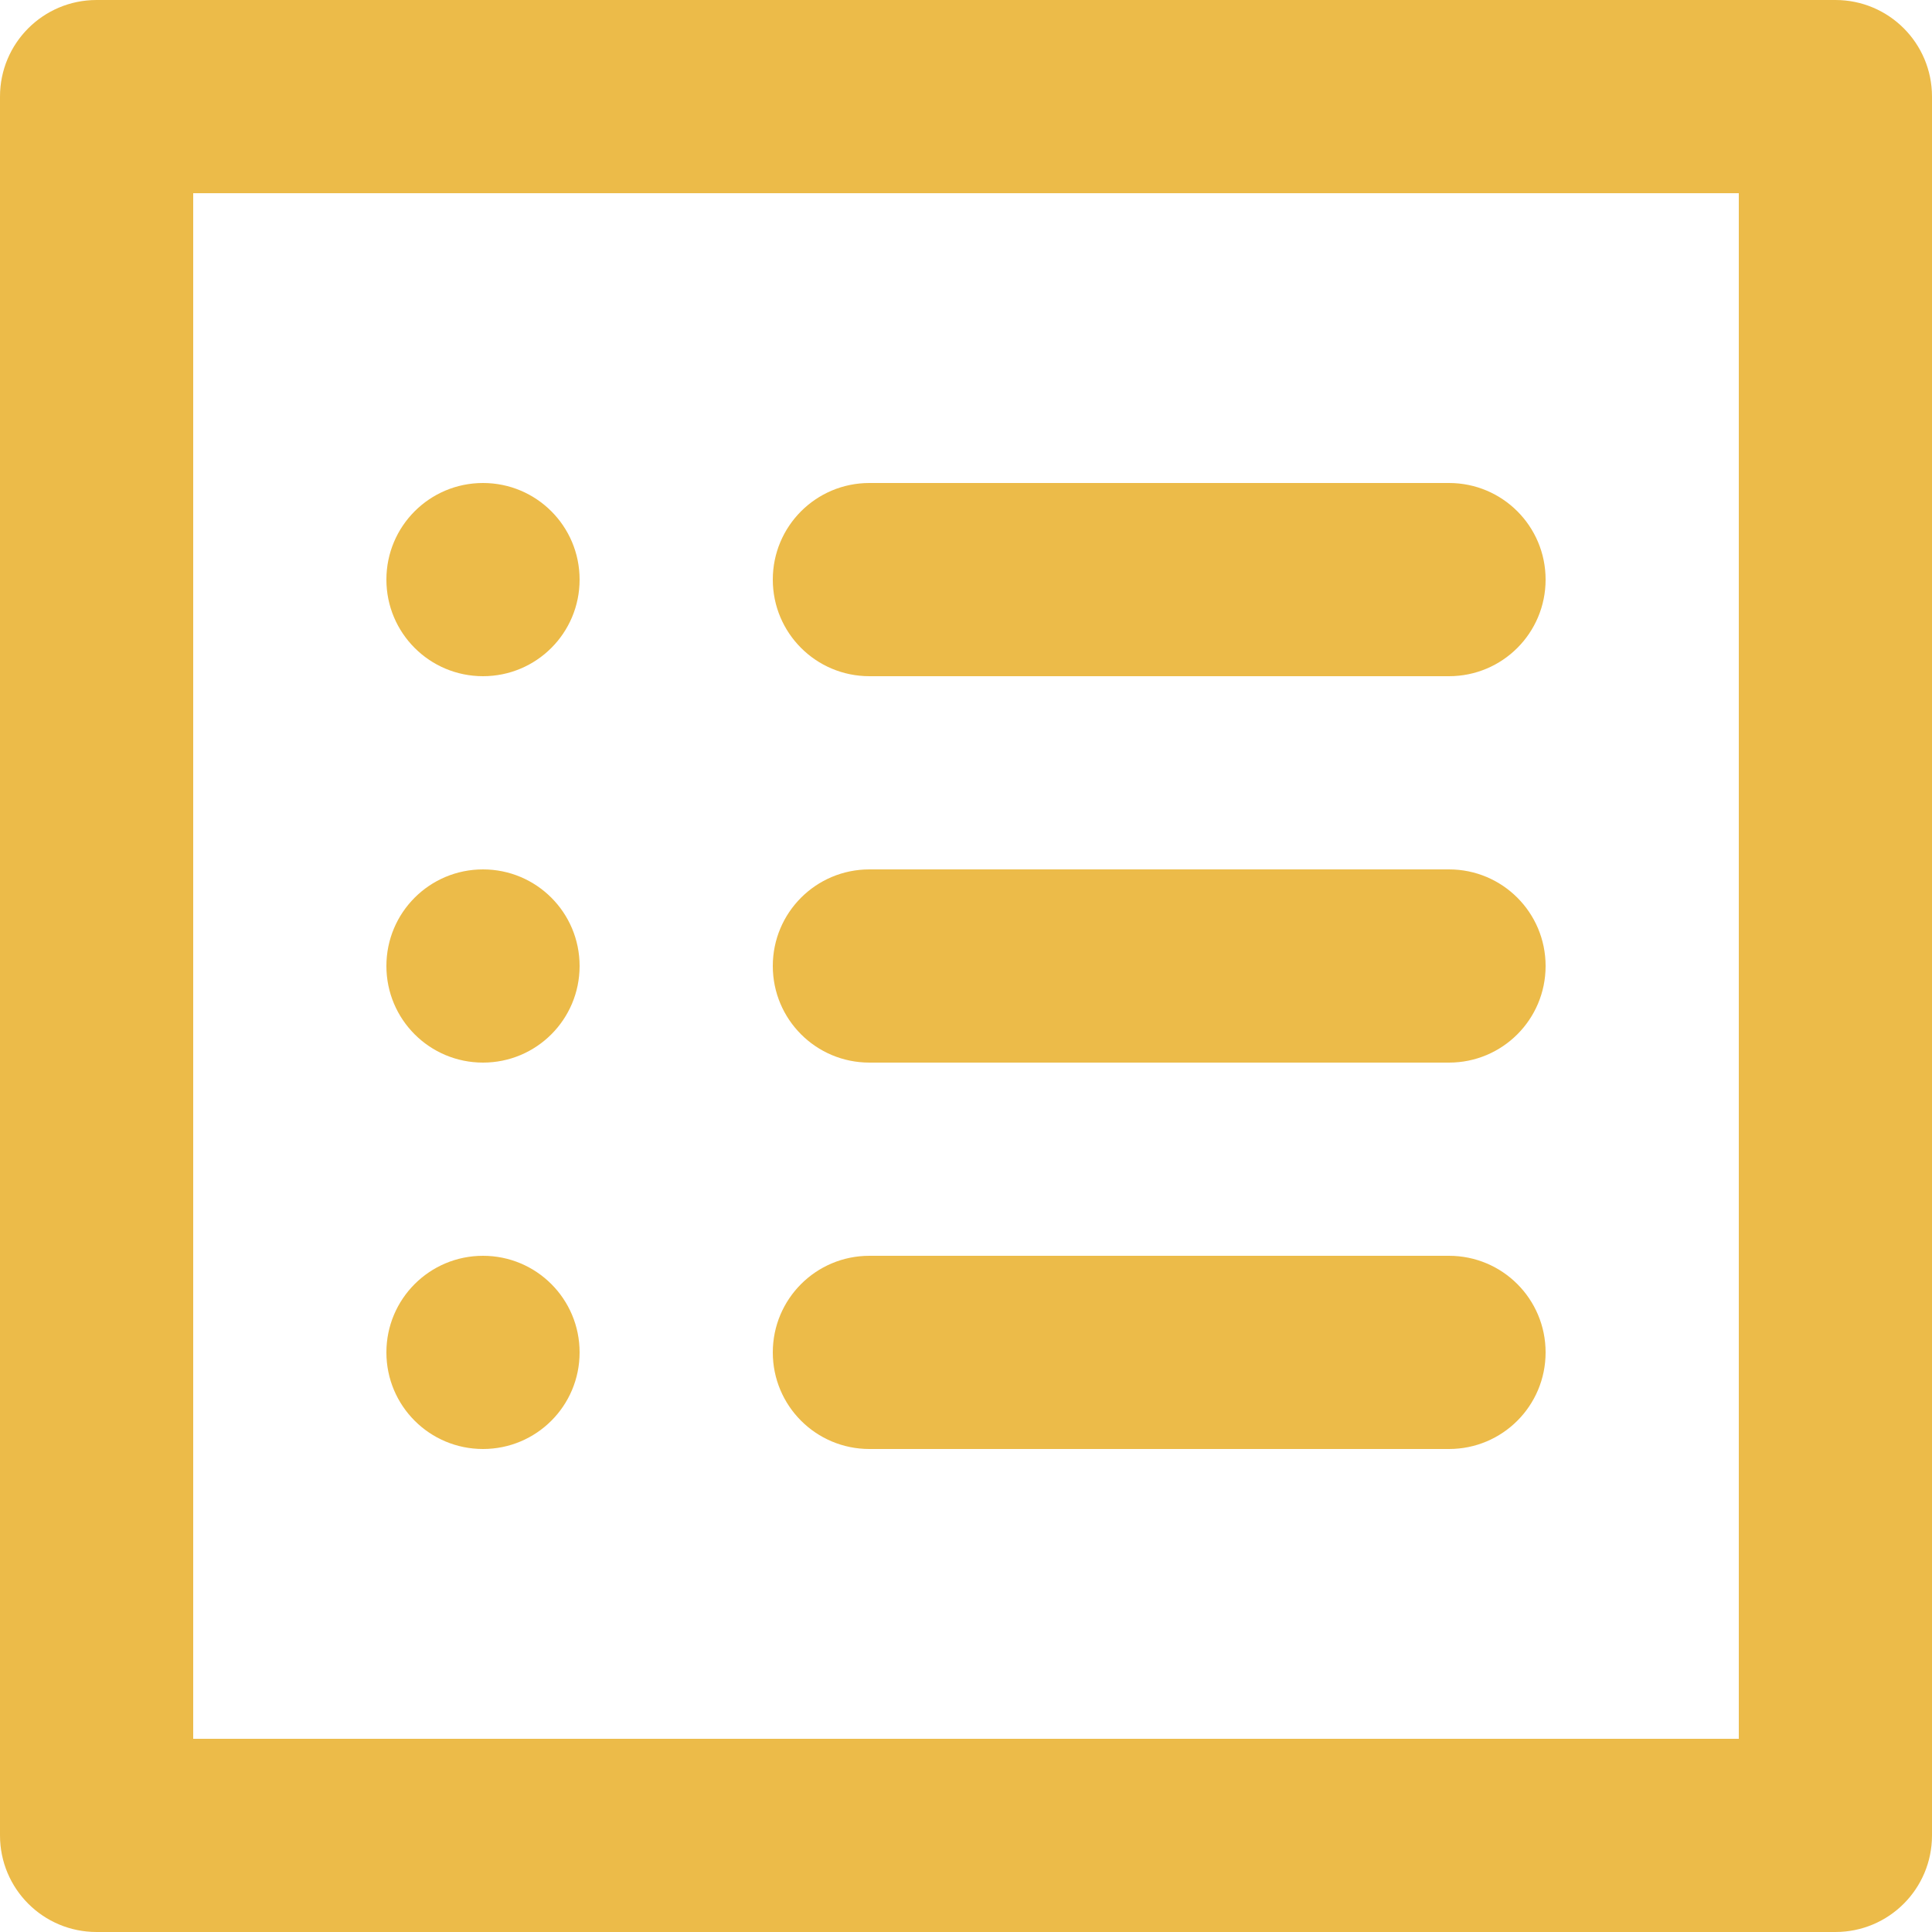 <?xml version="1.0" encoding="UTF-8"?>
<svg width="20px" height="20px" viewBox="0 0 20 20" version="1.1" xmlns="http://www.w3.org/2000/svg" xmlns:xlink="http://www.w3.org/1999/xlink">
    <!-- Generator: Sketch 61.2 (89653) - https://sketch.com -->
    <title>icon_dingdan_on</title>
    <desc>Created with Sketch.</desc>
    <defs>
        <path d="M19,0 L1,0 C0.447,0 0,0.447 0,1 L0,19 C0,19.553 0.447,20 1,20 L19,20 C19.553,20 20,19.553 20,19 L20,1 C20,0.447 19.553,0 19,0 L19,0 Z M2,18 L18,18 L18,2 L2,2 L2,18 Z M9,7 L15,7 C15.553,7 16,6.553 16,6 C16,5.447 15.553,5 15,5 L9,5 C8.447,5 8,5.447 8,6 C8,6.553 8.447,7 9,7 M5,7 C5.553,7 6,6.553 6,6 C6,5.447 5.553,5 5,5 C4.447,5 4,5.447 4,6 C4,6.553 4.447,7 5,7 M9,11 L15,11 C15.553,11 16,10.553 16,10 C16,9.447 15.553,9 15,9 L9,9 C8.447,9 8,9.447 8,10 C8,10.553 8.447,11 9,11 M5,11 C5.553,11 6,10.553 6,10 C6,9.447 5.553,9 5,9 C4.447,9 4,9.447 4,10 C4,10.553 4.447,11 5,11 M9,15 L15,15 C15.553,15 16,14.553 16,14 C16,13.447 15.553,13 15,13 L9,13 C8.447,13 8,13.447 8,14 C8,14.553 8.447,15 9,15 M5,15 C5.553,15 6,14.553 6,14 C6,13.447 5.553,13 5,13 C4.447,13 4,13.447 4,14 C4,14.553 4.447,15 5,15" id="path-1"></path>
    </defs>
    <g id="icon_dingdan_on" stroke="none" stroke-width="1" fill="none" fill-rule="evenodd">
        <mask id="mask-2" fill="white">
            <use xlink:href="#path-1"></use>
        </mask>
        <use id="Icon" fill="#ECBB49" xlink:href="#path-1"></use>
    </g>
</svg>